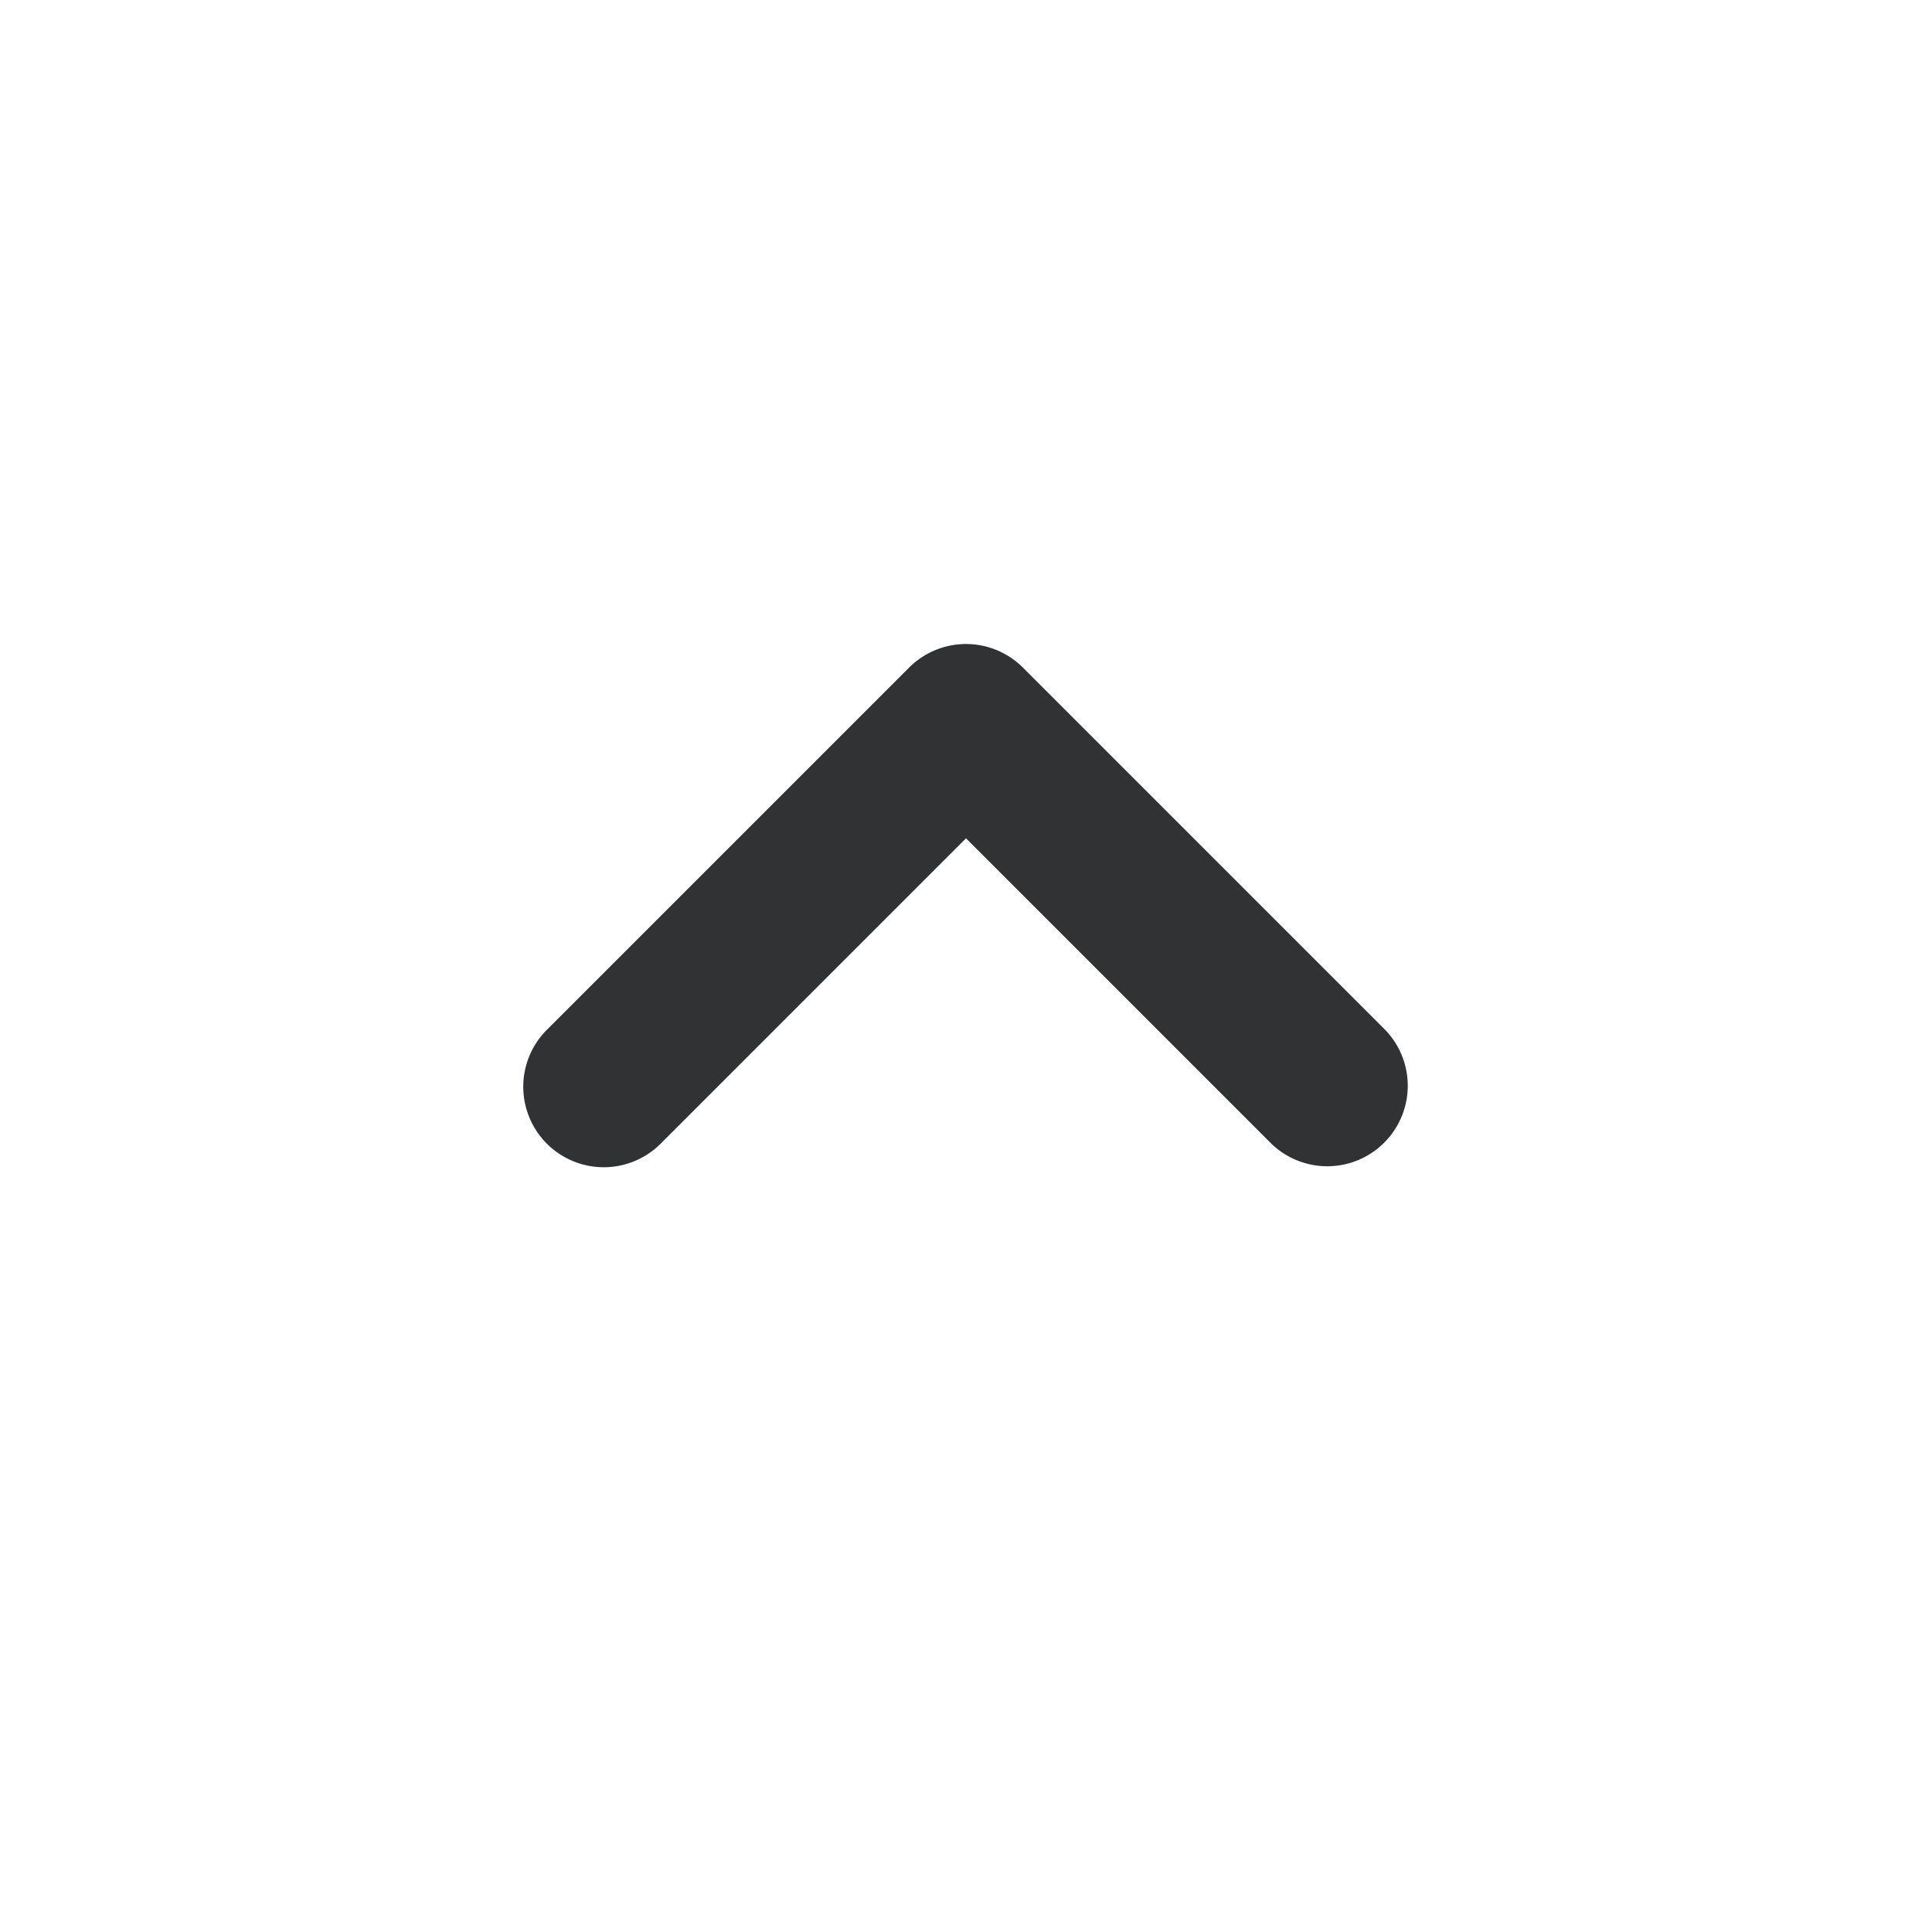<svg xmlns="http://www.w3.org/2000/svg" width="24" height="24" fill="none" viewBox="0 0 24 24"><path fill="#313234" fill-rule="evenodd" d="M6.793 14.207a1 1 0 0 1 0-1.414l4.5-4.5a1 1 0 0 1 1.414 0l4.5 4.5a1 1 0 0 1-1.414 1.414L12 10.414l-3.793 3.793a1 1 0 0 1-1.414 0" clip-rule="evenodd"/></svg>
